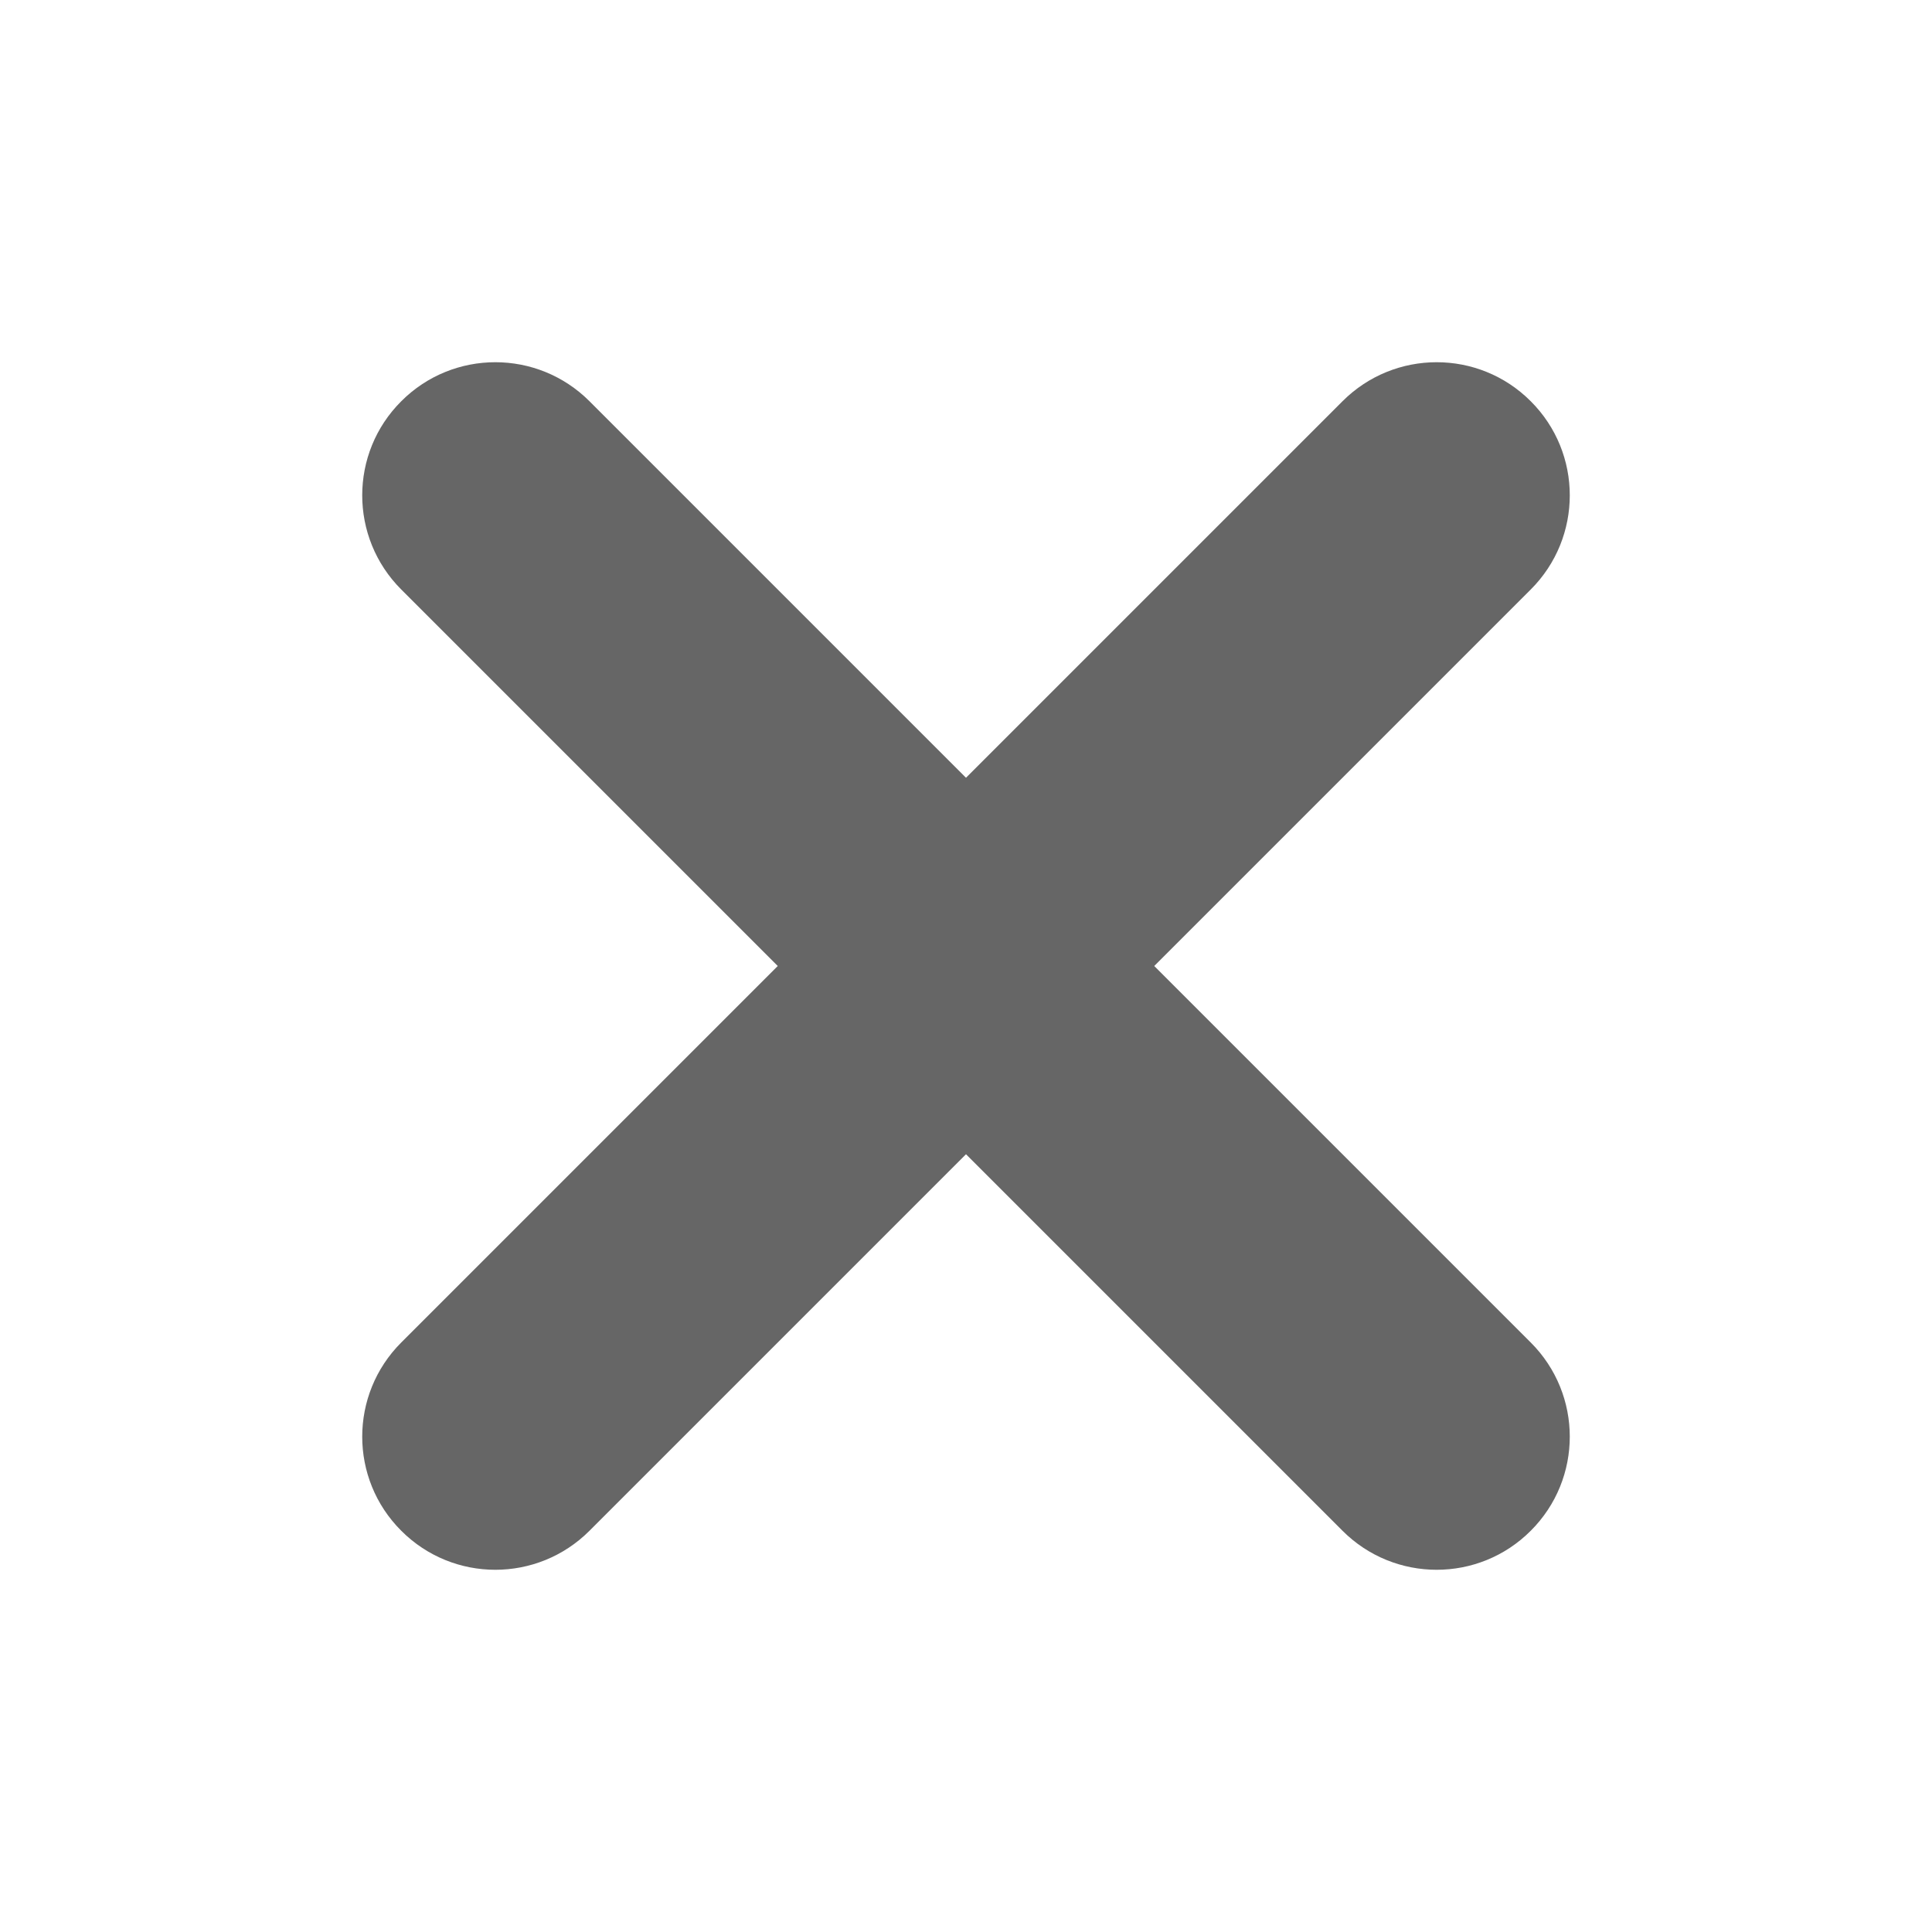 <?xml version="1.0" encoding="UTF-8"?>
<svg width="16px" height="16px" viewBox="0 0 16 16" version="1.1" xmlns="http://www.w3.org/2000/svg" xmlns:xlink="http://www.w3.org/1999/xlink">
    <!-- Generator: Sketch 48.2 (47327) - http://www.bohemiancoding.com/sketch -->
    <title>列表删除</title>
    <desc>Created with Sketch.</desc>
    <defs></defs>
    <g id="Symbols" stroke="none" stroke-width="1" fill="none" fill-rule="evenodd">
        <g id="列表删除" fill="#666666">
            <path d="M12.677,3.323 C13.108,3.753 13.108,4.451 12.677,4.882 L9.559,8 L12.677,11.118 C13.108,11.549 13.108,12.247 12.677,12.677 C12.247,13.108 11.549,13.108 11.118,12.677 L8,9.559 L4.882,12.677 C4.451,13.108 3.753,13.108 3.323,12.677 C2.892,12.247 2.892,11.549 3.323,11.118 L6.441,8 L3.323,4.882 C2.892,4.451 2.892,3.753 3.323,3.323 C3.753,2.892 4.451,2.892 4.882,3.323 L8,6.441 L11.118,3.323 C11.549,2.892 12.247,2.892 12.677,3.323 Z" id="Combined-Shape"></path>
        </g>
    </g>
</svg>